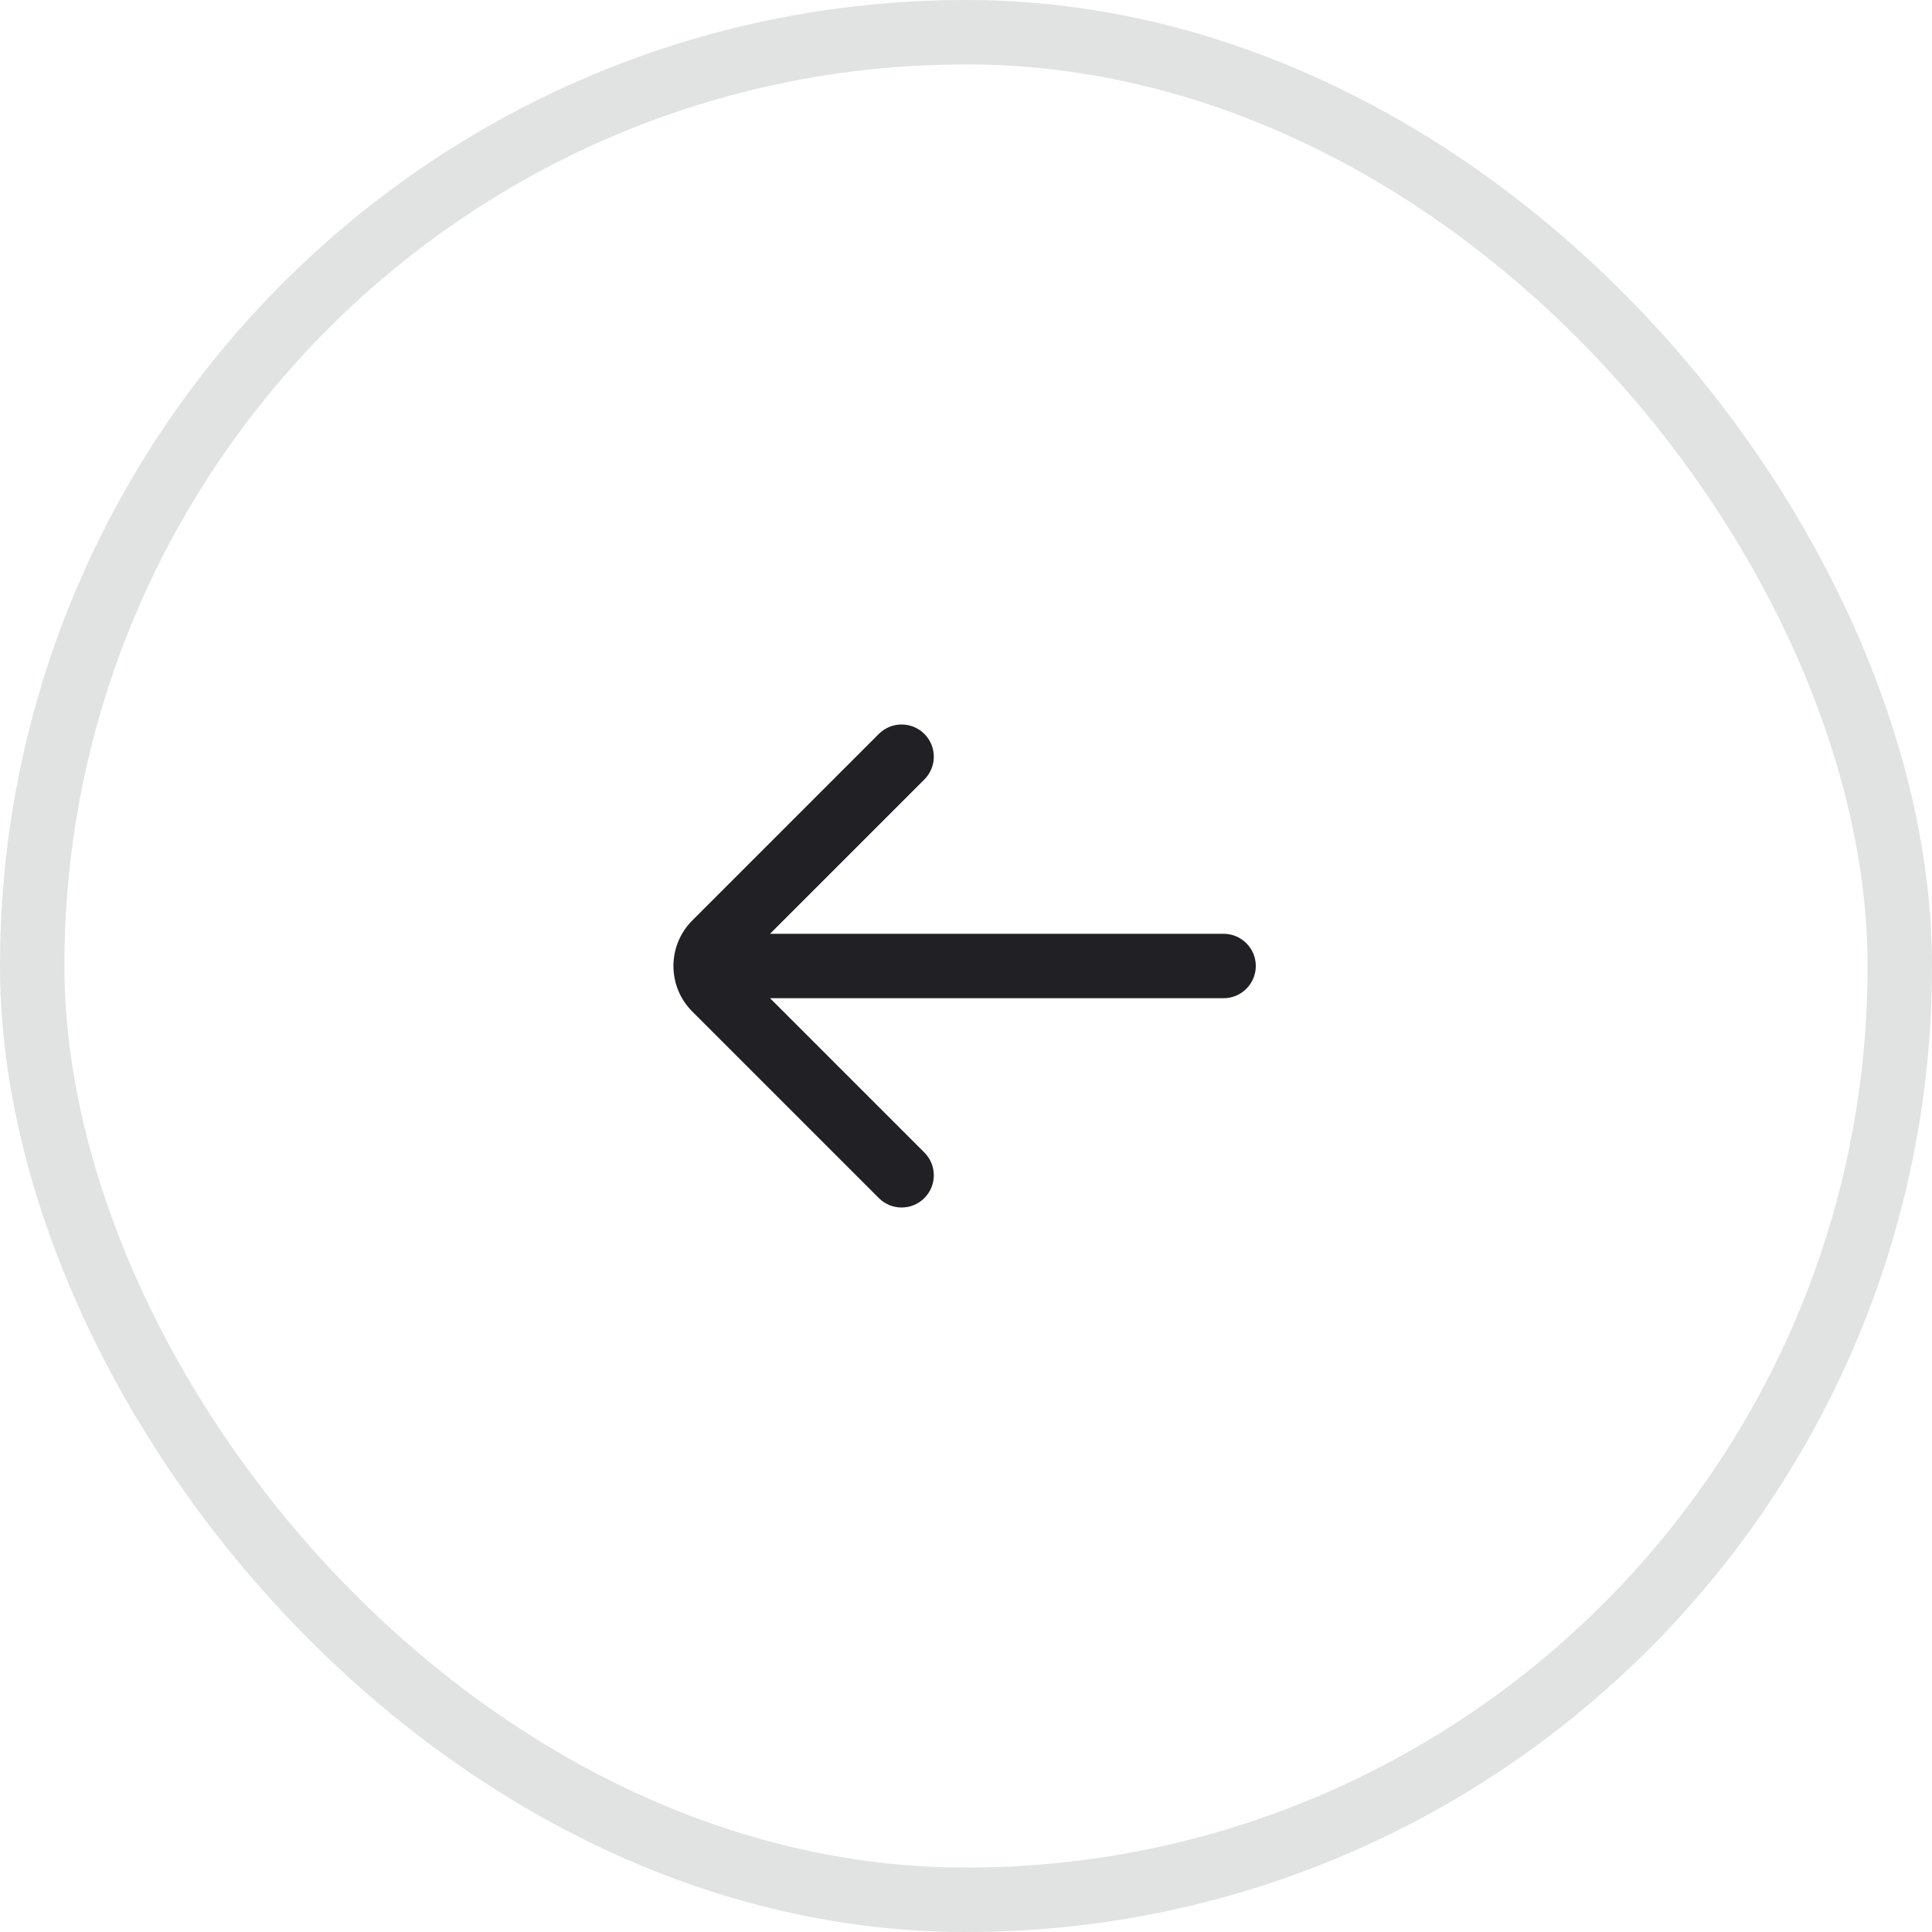 <svg width="60" height="60" viewBox="0 0 60 60" fill="none" xmlns="http://www.w3.org/2000/svg">
<path d="M28.707 35.793C29.098 36.183 29.098 36.817 28.707 37.207C28.317 37.598 27.683 37.598 27.293 37.207L21.5 31.414C20.719 30.633 20.719 29.367 21.5 28.586L27.293 22.793C27.683 22.402 28.317 22.402 28.707 22.793C29.098 23.183 29.098 23.817 28.707 24.207L23.914 29H38C38.552 29 39 29.448 39 30C39 30.552 38.552 31 38 31H23.914L28.707 35.793Z" fill="#202025"/>
<rect x="1" y="1" width="58" height="58" rx="29" stroke="#E1E2E2" stroke-width="2"/>
</svg>
